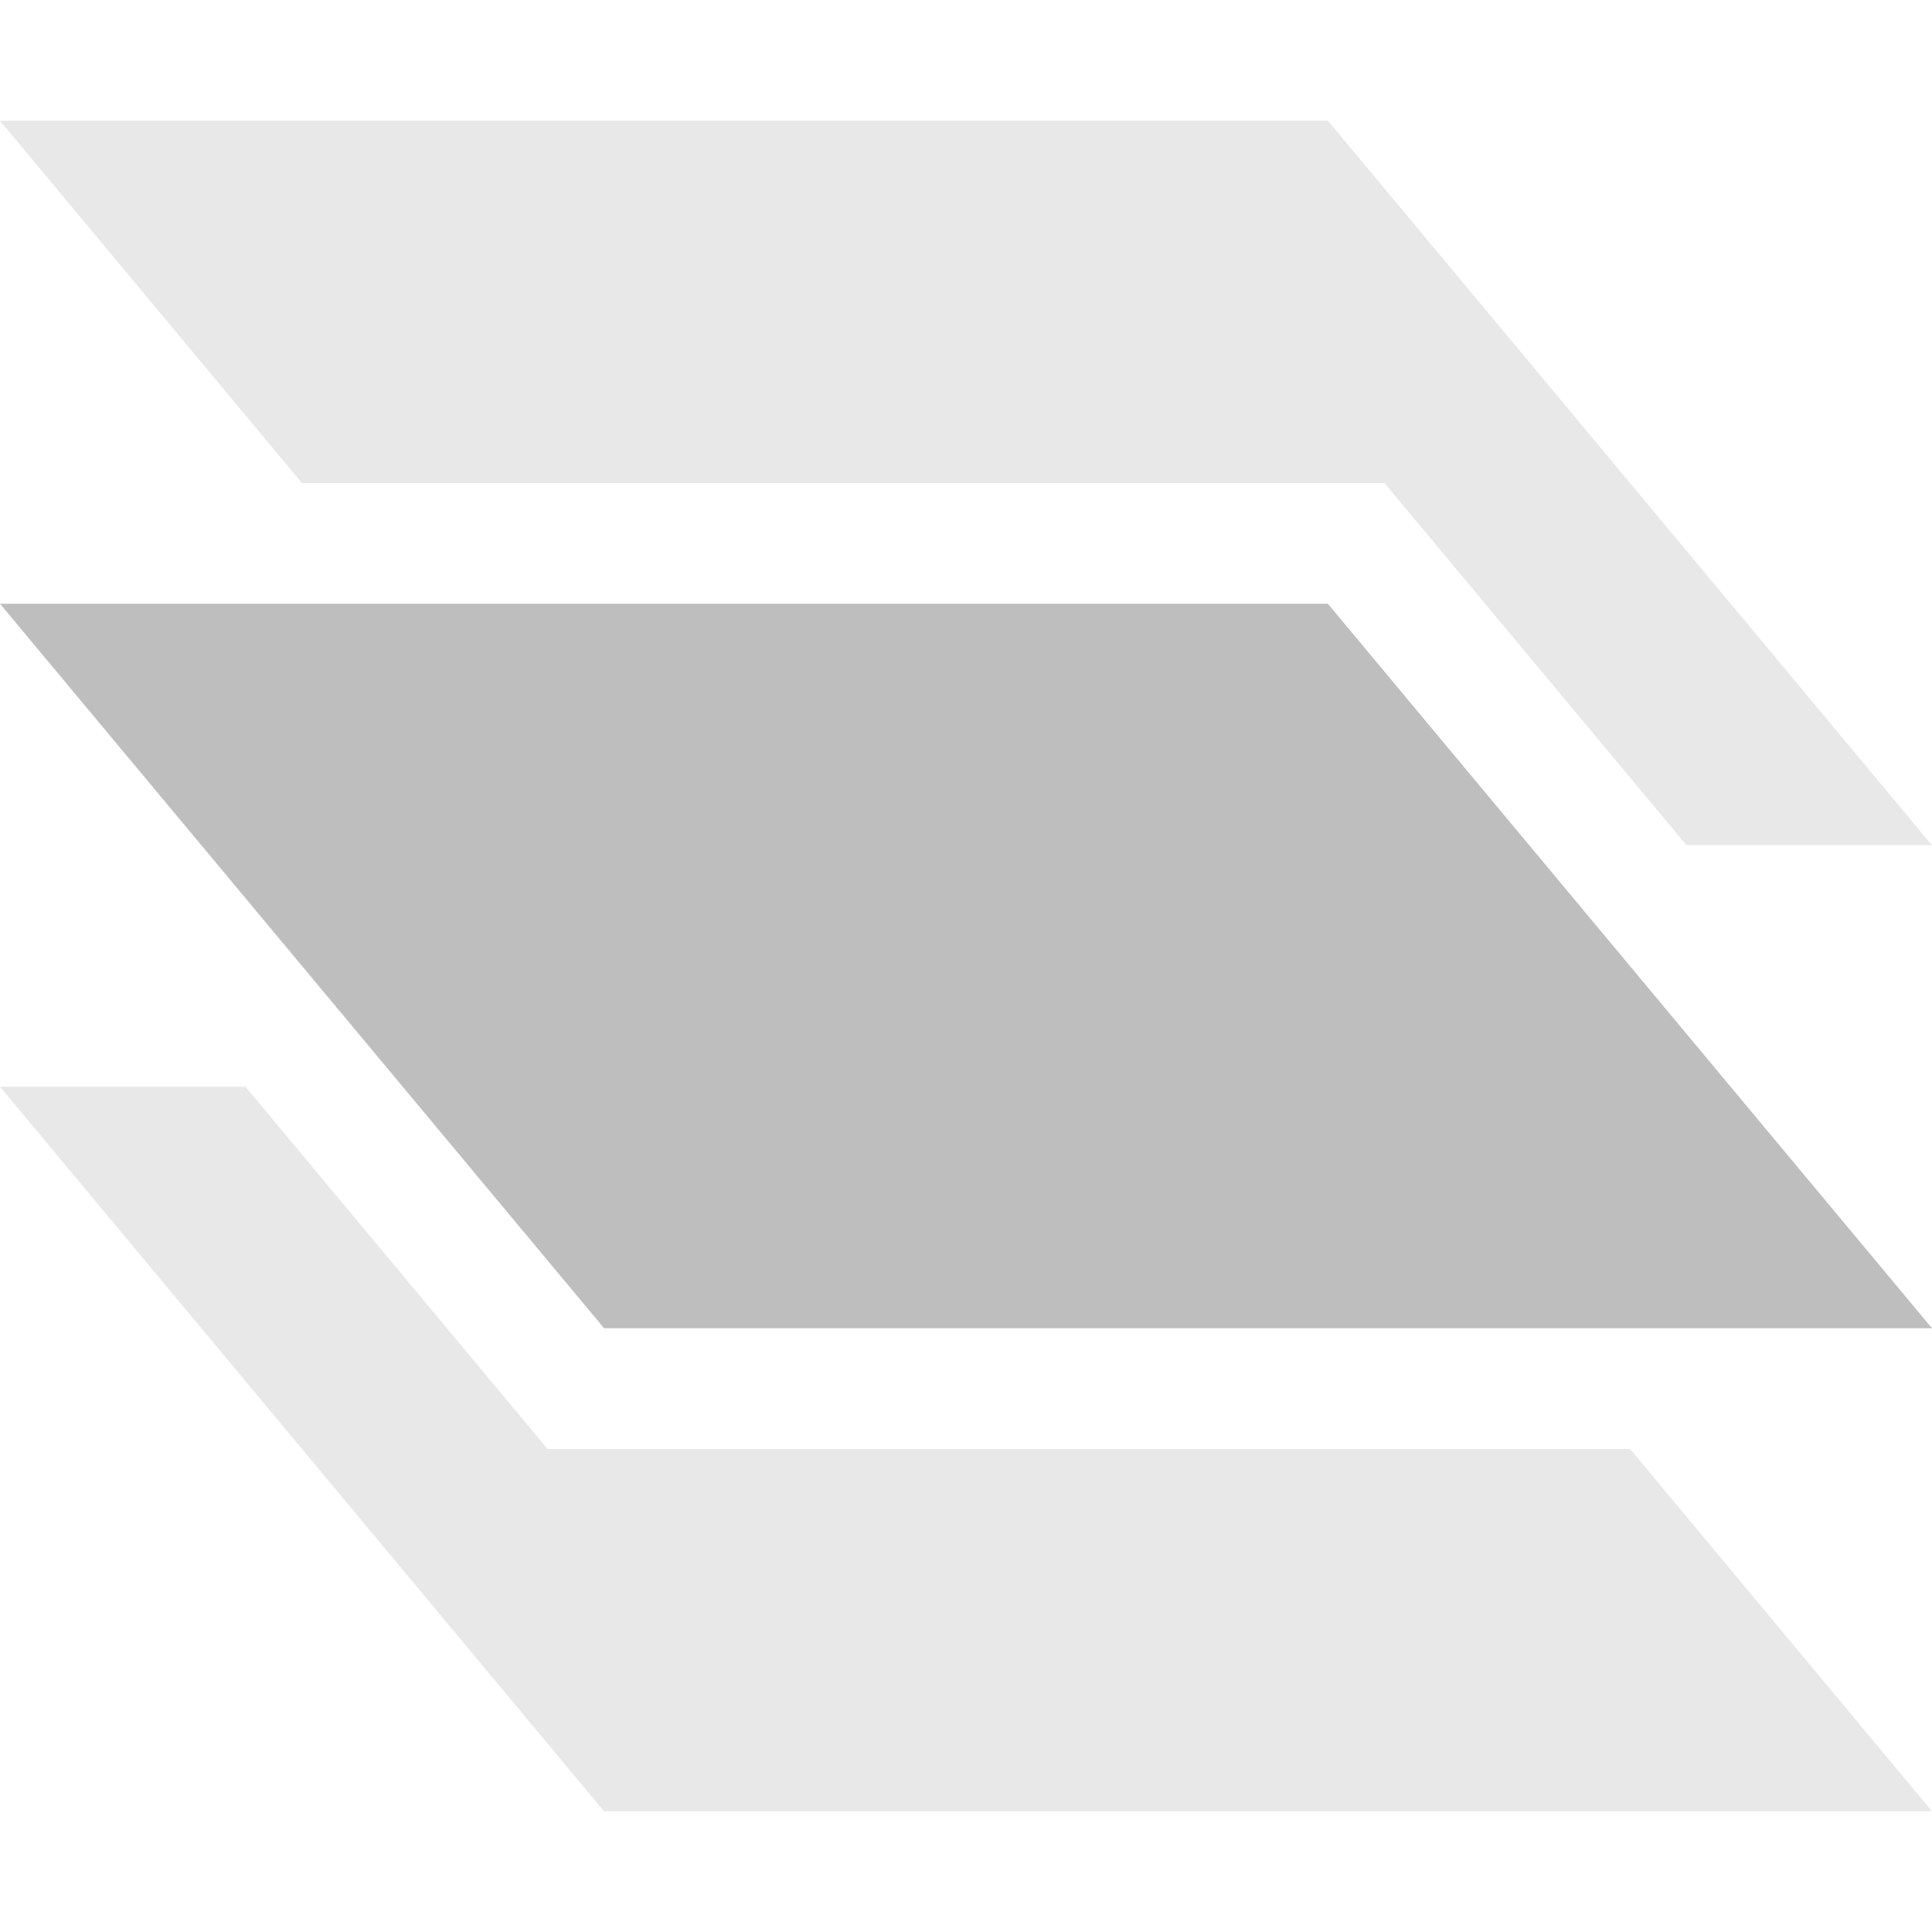 <?xml version="1.0" encoding="UTF-8" standalone="no"?>
<svg
   xmlns:dc="http://purl.org/dc/elements/1.1/"
   xmlns:cc="http://creativecommons.org/ns#"
   xmlns:rdf="http://www.w3.org/1999/02/22-rdf-syntax-ns#"
   xmlns:svg="http://www.w3.org/2000/svg"
   xmlns="http://www.w3.org/2000/svg"
   xmlns:sodipodi="http://sodipodi.sourceforge.net/DTD/sodipodi-0.dtd"
   xmlns:inkscape="http://www.inkscape.org/namespaces/inkscape"
   height="16"
   width="16"
   version="1.1"
   id="svg10"
   sodipodi:docname="gimp-layer.svg"
   inkscape:version="0.92.2 2405546, 2018-03-11">
  <defs
     id="defs14" />
  <sodipodi:namedview
     pagecolor="#ffffff"
     bordercolor="#666666"
     borderopacity="1"
     objecttolerance="10"
     gridtolerance="10"
     guidetolerance="10"
     inkscape:pageopacity="0"
     inkscape:pageshadow="2"
     inkscape:window-width="1920"
     inkscape:window-height="1138"
     id="namedview12"
     showgrid="false"
     inkscape:zoom="14.75"
     inkscape:cx="-4.0338983"
     inkscape:cy="8"
     inkscape:window-x="1920"
     inkscape:window-y="38"
     inkscape:window-maximized="0"
     inkscape:current-layer="svg10" />
  <path
     style="fill:#bebebe;opacity:0.35"
     inkscape:connector-curvature="0"
     id="path6"
     d="m 0,9 5.002,6 H 16 L 13.5,12 H 4.535 L 2.033,9 Z" />
  <path
     style="fill:#bebebe;opacity:0.35"
     d="m 0,1 2.5,3 h 8.965 l 2.502,3 H 16 L 10.998,1 Z"
     id="path826"
     inkscape:connector-curvature="0" />
  <path
     style="fill:#bebebe"
     inkscape:connector-curvature="0"
     id="path2"
     d="M 0,5 H 10.997 L 16,11 H 5.003 Z" />
</svg>
